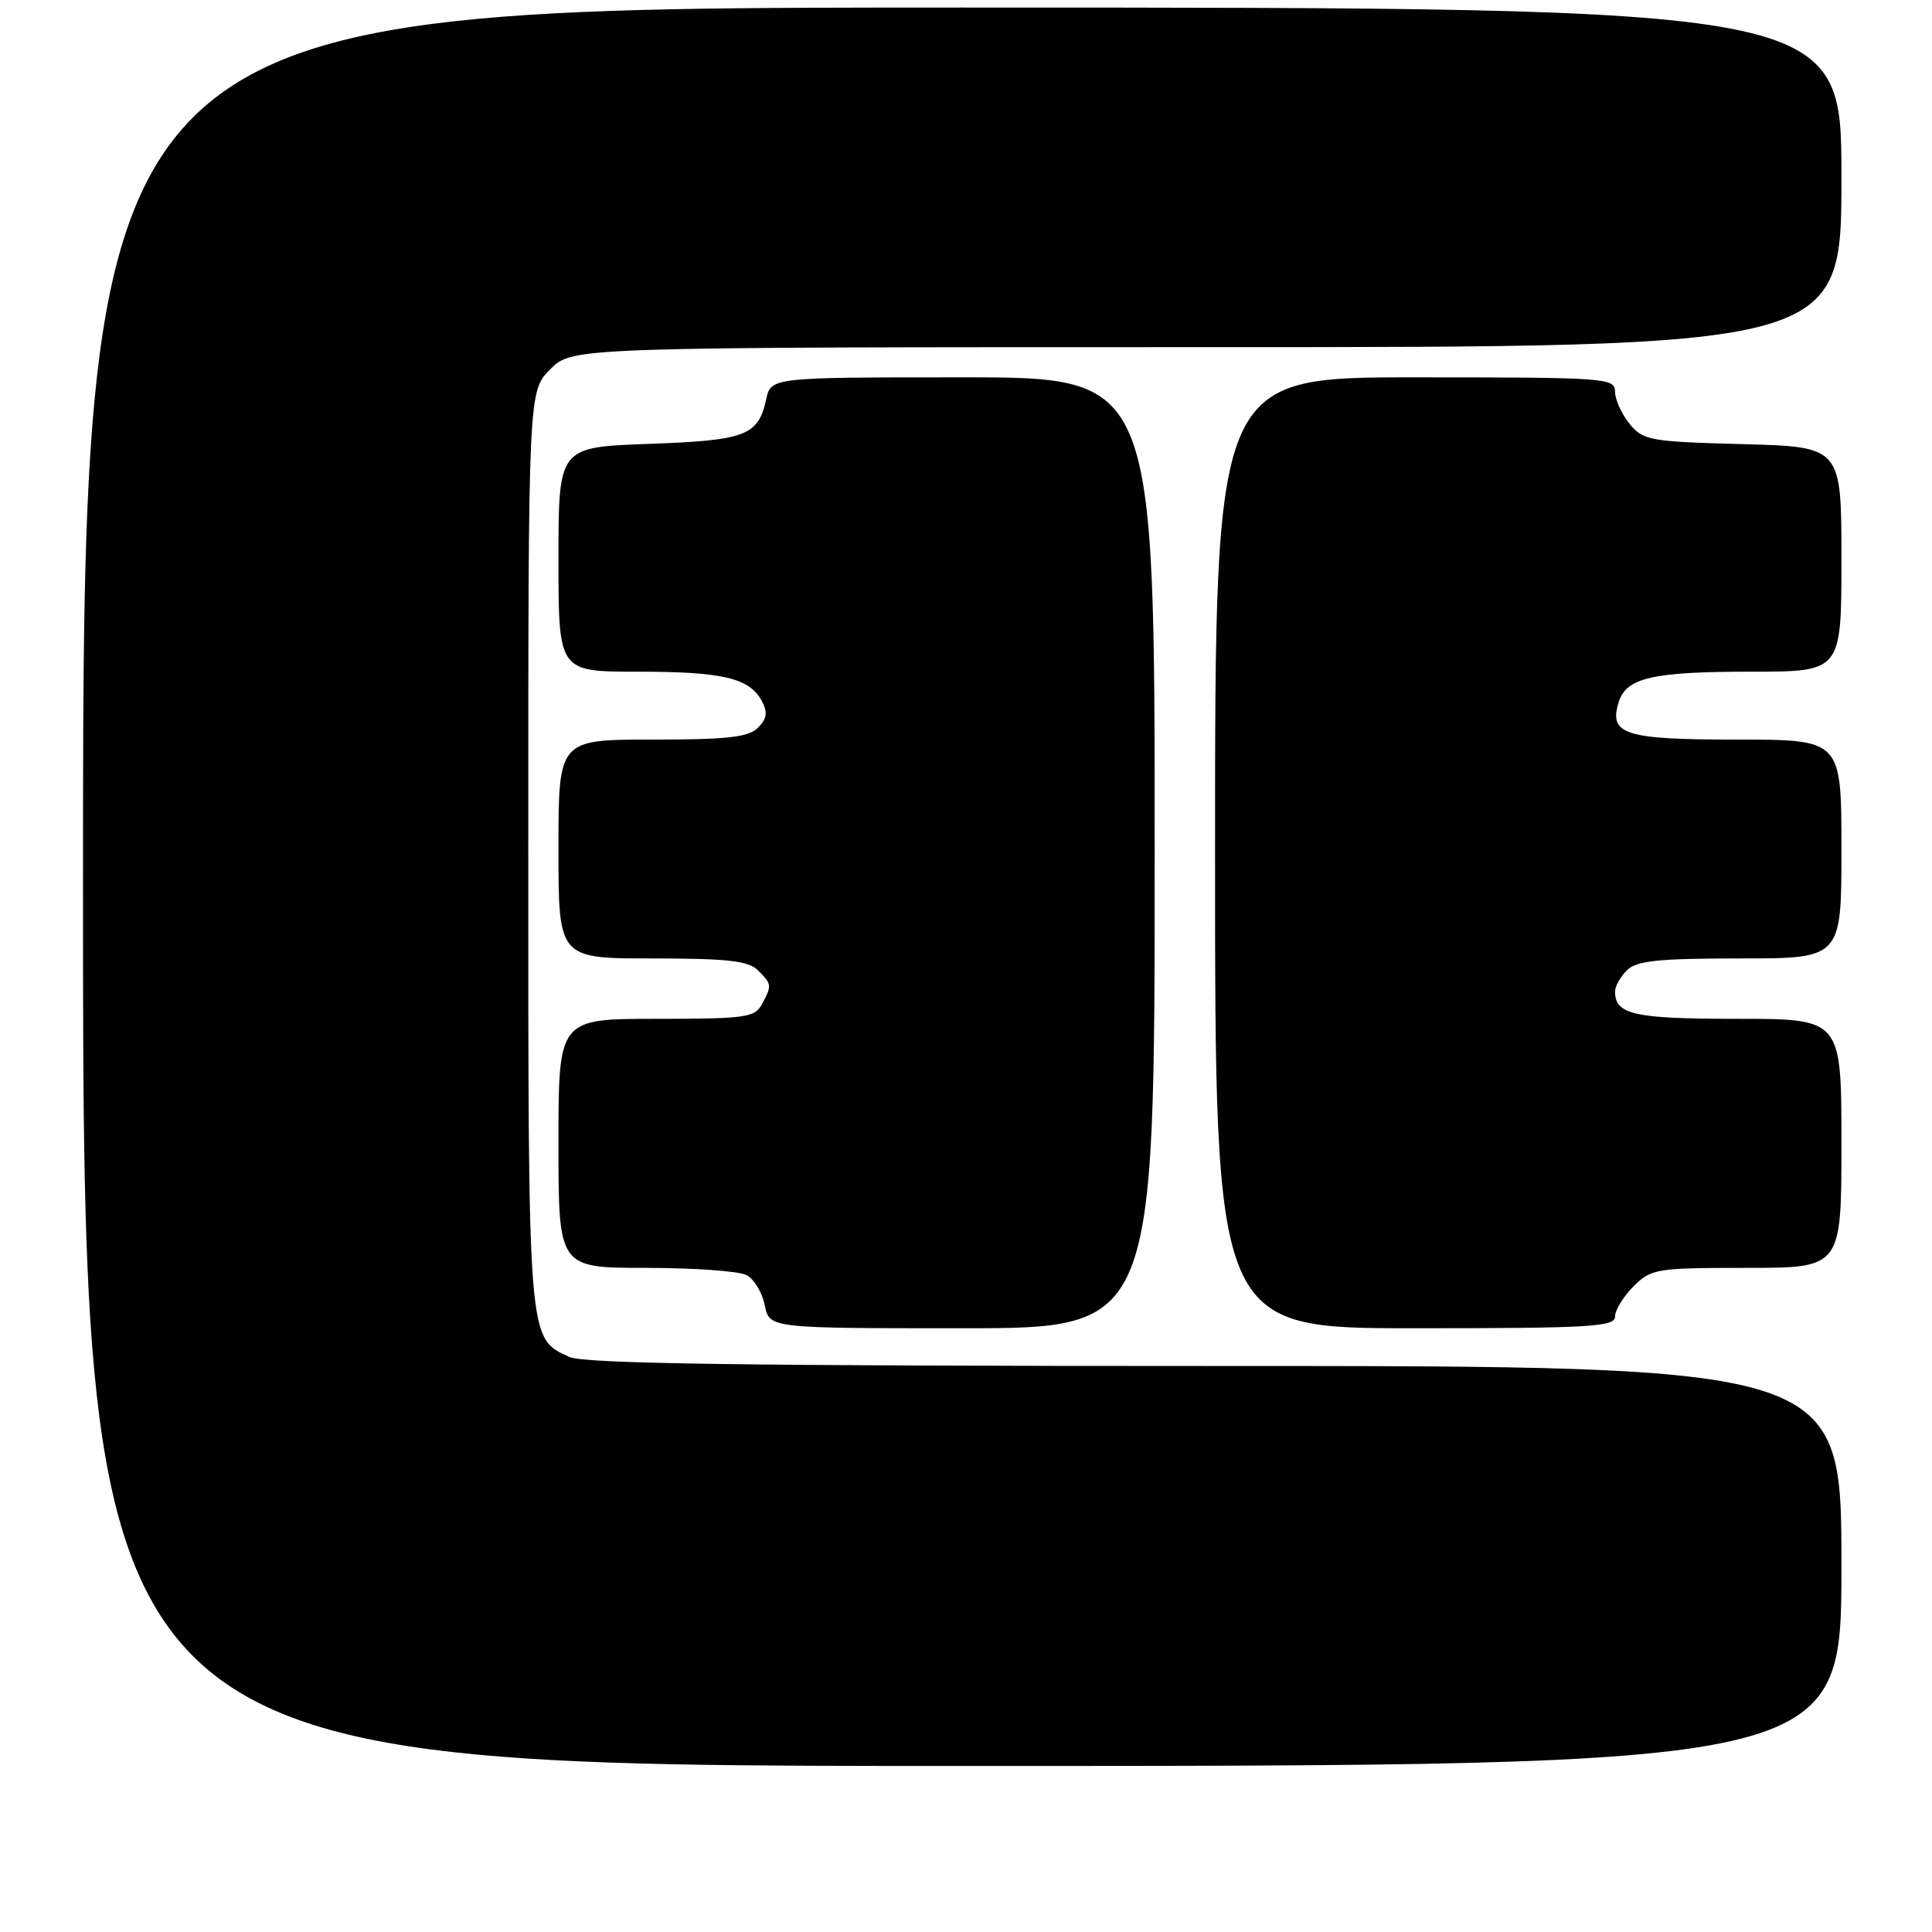 <?xml version="1.0" encoding="UTF-8" standalone="no"?>
<!DOCTYPE svg PUBLIC "-//W3C//DTD SVG 1.1//EN" "http://www.w3.org/Graphics/SVG/1.1/DTD/svg11.dtd" >
<svg xmlns="http://www.w3.org/2000/svg" xmlns:xlink="http://www.w3.org/1999/xlink" version="1.1" viewBox="0 0 256 256">
 <g >
 <path fill="currentColor"
d=" M 244.00 207.50 C 244.00 181.00 244.00 181.00 161.05 181.00 C 98.86 181.00 77.44 180.70 75.47 179.81 C 69.92 177.28 70.00 178.26 70.00 112.47 C 70.00 51.85 70.00 51.85 72.92 48.92 C 75.85 46.00 75.85 46.00 159.92 46.00 C 244.00 46.00 244.00 46.00 244.00 23.50 C 244.00 1.00 244.00 1.00 127.50 1.00 C 11.00 1.00 11.00 1.00 11.00 117.50 C 11.00 234.00 11.00 234.00 127.50 234.00 C 244.00 234.00 244.00 234.00 244.00 207.50 Z  M 153.00 113.00 C 153.00 50.00 153.00 50.00 127.58 50.00 C 102.16 50.00 102.16 50.00 101.52 52.93 C 100.46 57.74 98.80 58.36 85.91 58.82 C 74.00 59.25 74.00 59.25 74.00 74.12 C 74.00 89.00 74.00 89.00 84.43 89.00 C 95.77 89.00 99.30 89.83 100.94 92.88 C 101.75 94.40 101.63 95.23 100.43 96.43 C 99.17 97.69 96.39 98.00 86.43 98.00 C 74.00 98.00 74.00 98.00 74.00 112.50 C 74.00 127.00 74.00 127.00 86.43 127.00 C 96.39 127.00 99.17 127.31 100.43 128.57 C 102.29 130.43 102.30 130.56 100.96 133.07 C 100.02 134.83 98.76 135.00 86.96 135.00 C 74.00 135.00 74.00 135.00 74.00 151.50 C 74.00 168.00 74.00 168.00 85.57 168.00 C 91.93 168.00 97.94 168.43 98.93 168.96 C 99.92 169.49 101.01 171.29 101.34 172.96 C 101.95 176.00 101.95 176.00 127.47 176.00 C 153.00 176.00 153.00 176.00 153.00 113.00 Z  M 214.00 174.45 C 214.00 173.60 215.10 171.80 216.45 170.45 C 218.80 168.11 219.47 168.00 231.45 168.00 C 244.00 168.00 244.00 168.00 244.00 151.50 C 244.00 135.00 244.00 135.00 230.20 135.00 C 216.49 135.00 214.00 134.44 214.00 131.37 C 214.00 130.70 214.71 129.44 215.57 128.57 C 216.84 127.30 219.70 127.00 230.57 127.00 C 244.00 127.00 244.00 127.00 244.00 112.50 C 244.00 98.00 244.00 98.00 230.12 98.00 C 215.23 98.00 213.13 97.33 214.50 92.99 C 215.52 89.79 219.01 89.00 232.07 89.00 C 244.00 89.00 244.00 89.00 244.00 74.10 C 244.00 59.20 244.00 59.20 230.91 58.85 C 218.57 58.52 217.71 58.36 215.91 56.14 C 214.86 54.84 214.00 52.93 214.00 51.89 C 214.00 50.08 212.82 50.00 187.50 50.00 C 161.00 50.00 161.00 50.00 161.00 113.00 C 161.00 176.00 161.00 176.00 187.50 176.00 C 210.74 176.00 214.00 175.81 214.00 174.45 Z "/>
</g>
</svg>